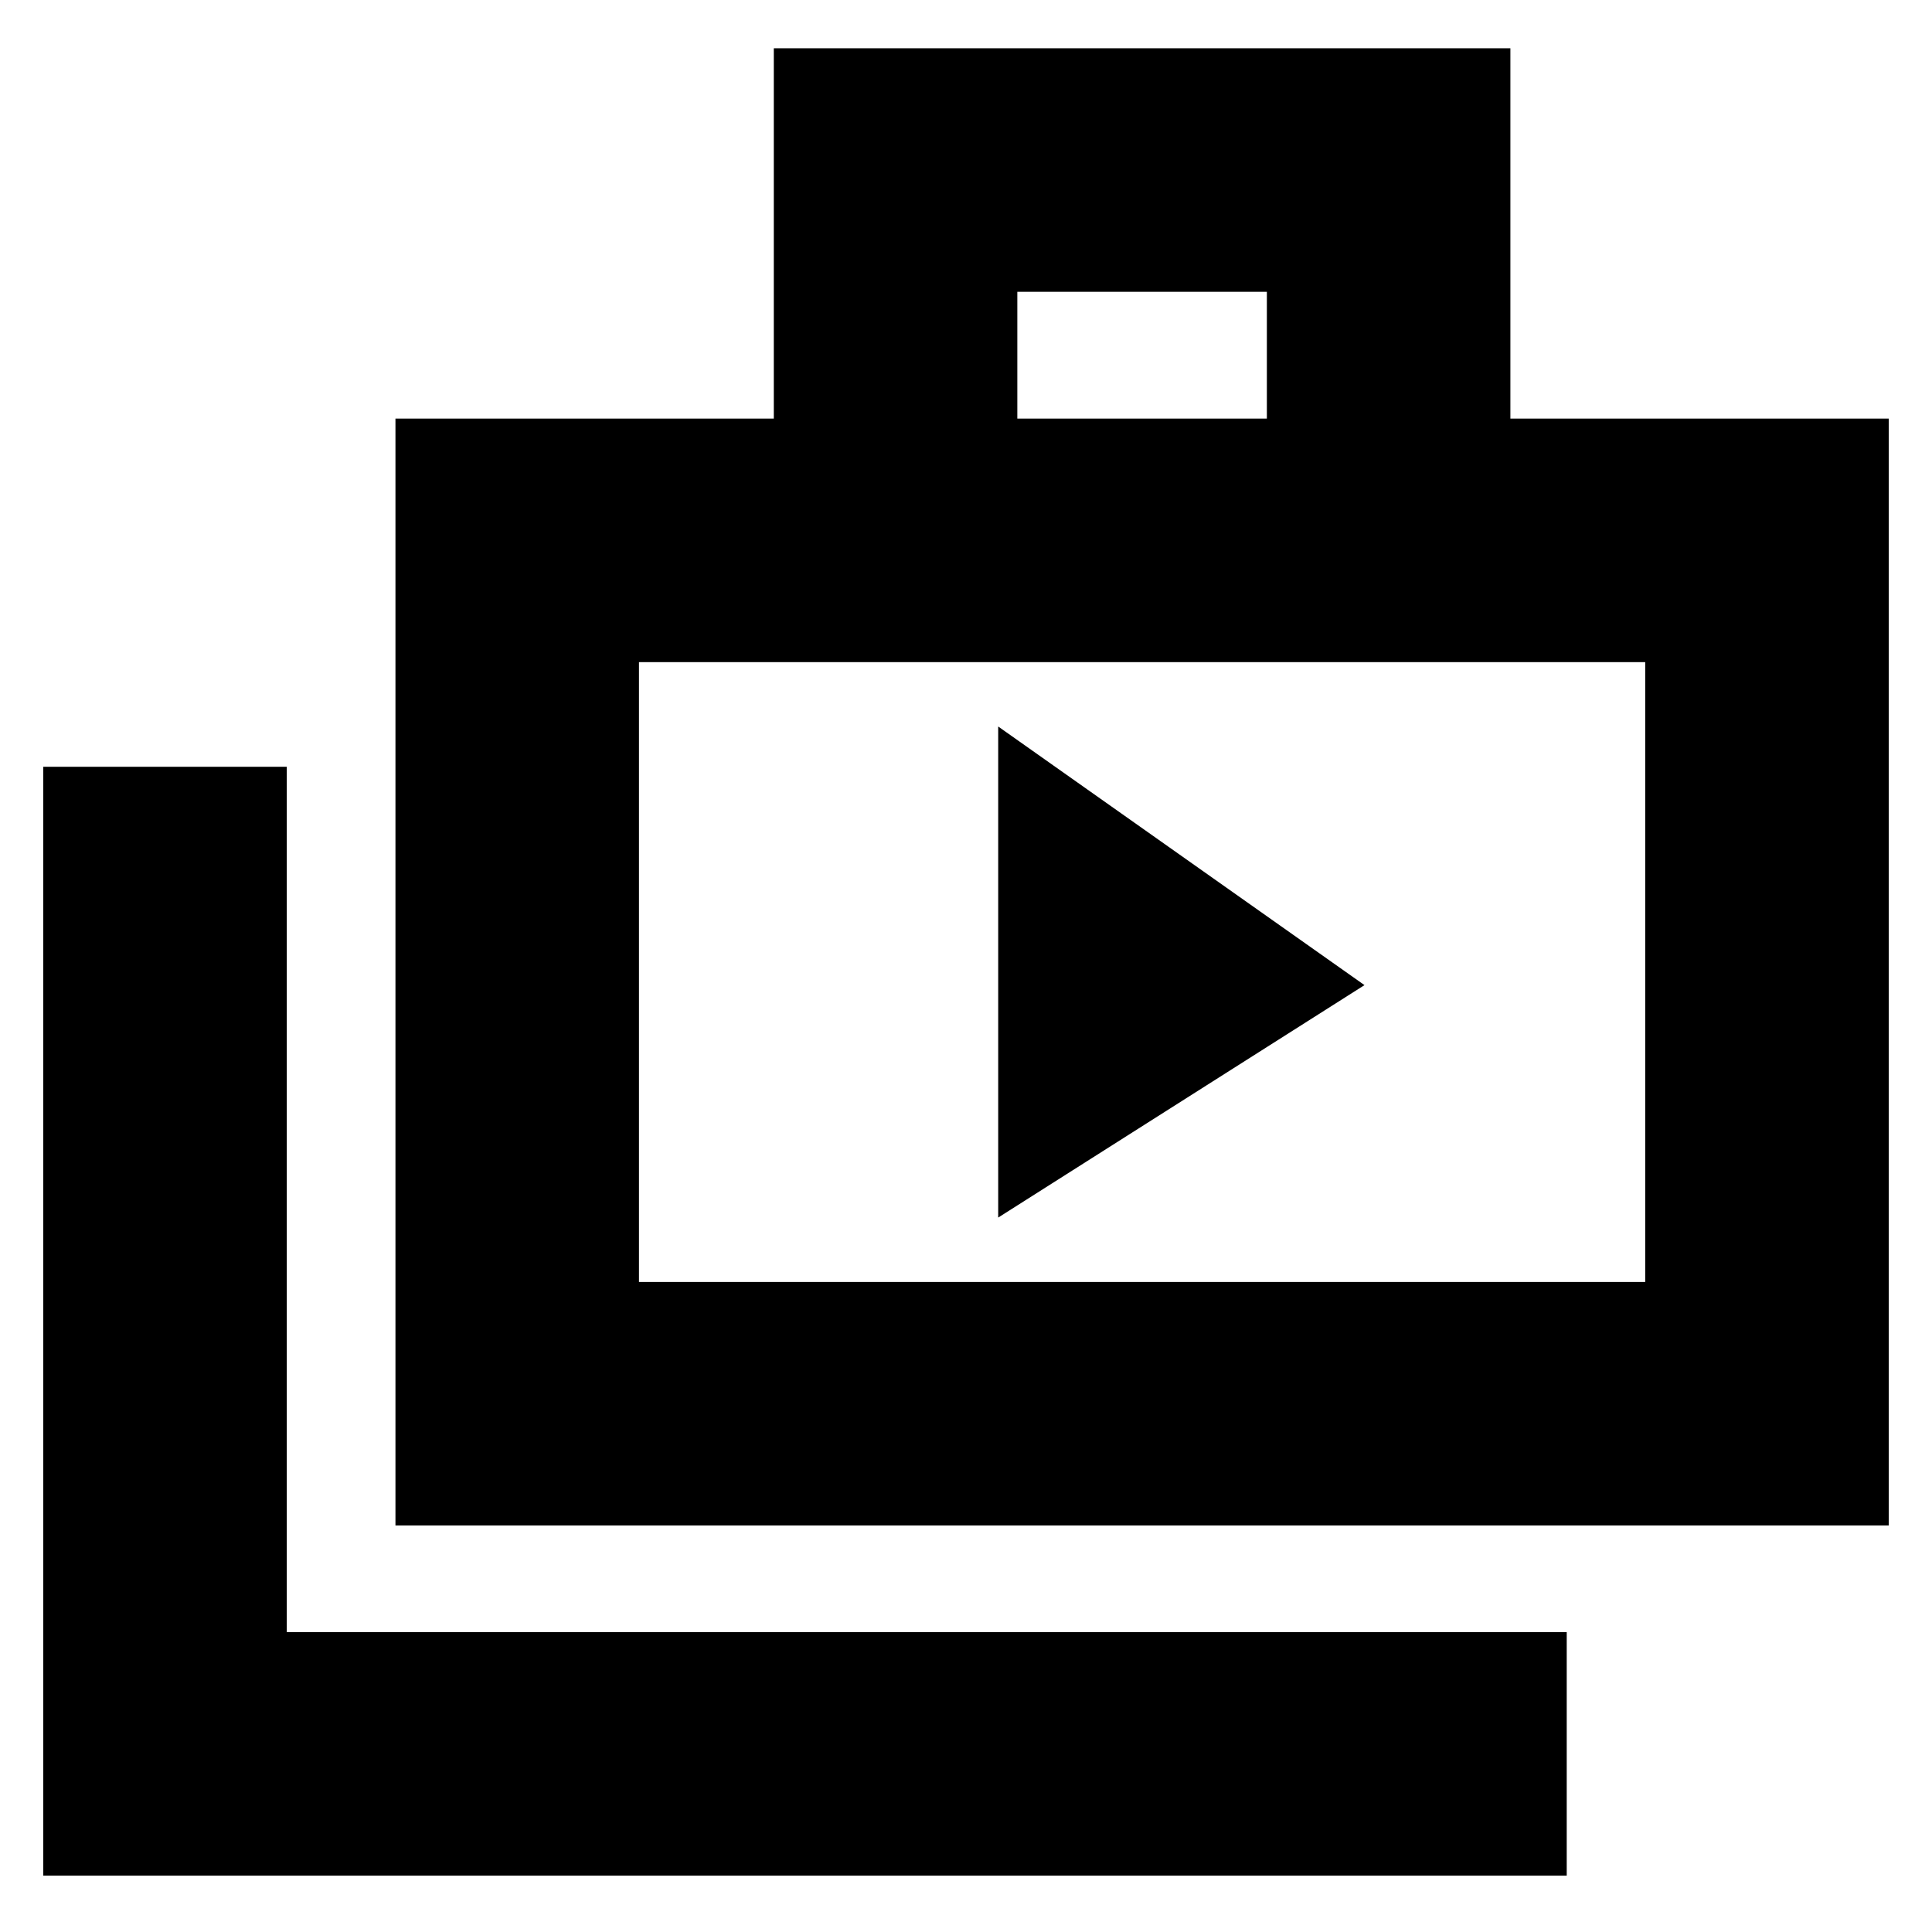 <svg xmlns="http://www.w3.org/2000/svg" height="24" viewBox="0 -960 960 960" width="24"><path d="m496-355 182-115.5L496-599v244ZM21.5-28v-551h121v430h636v121h-757Zm175-174v-550h188v-184h366v184h188v550h-742Zm309-550h124v-63h-124v63Zm-188 429h500v-308h-500v308Zm0-308v308-308Z"/></svg>